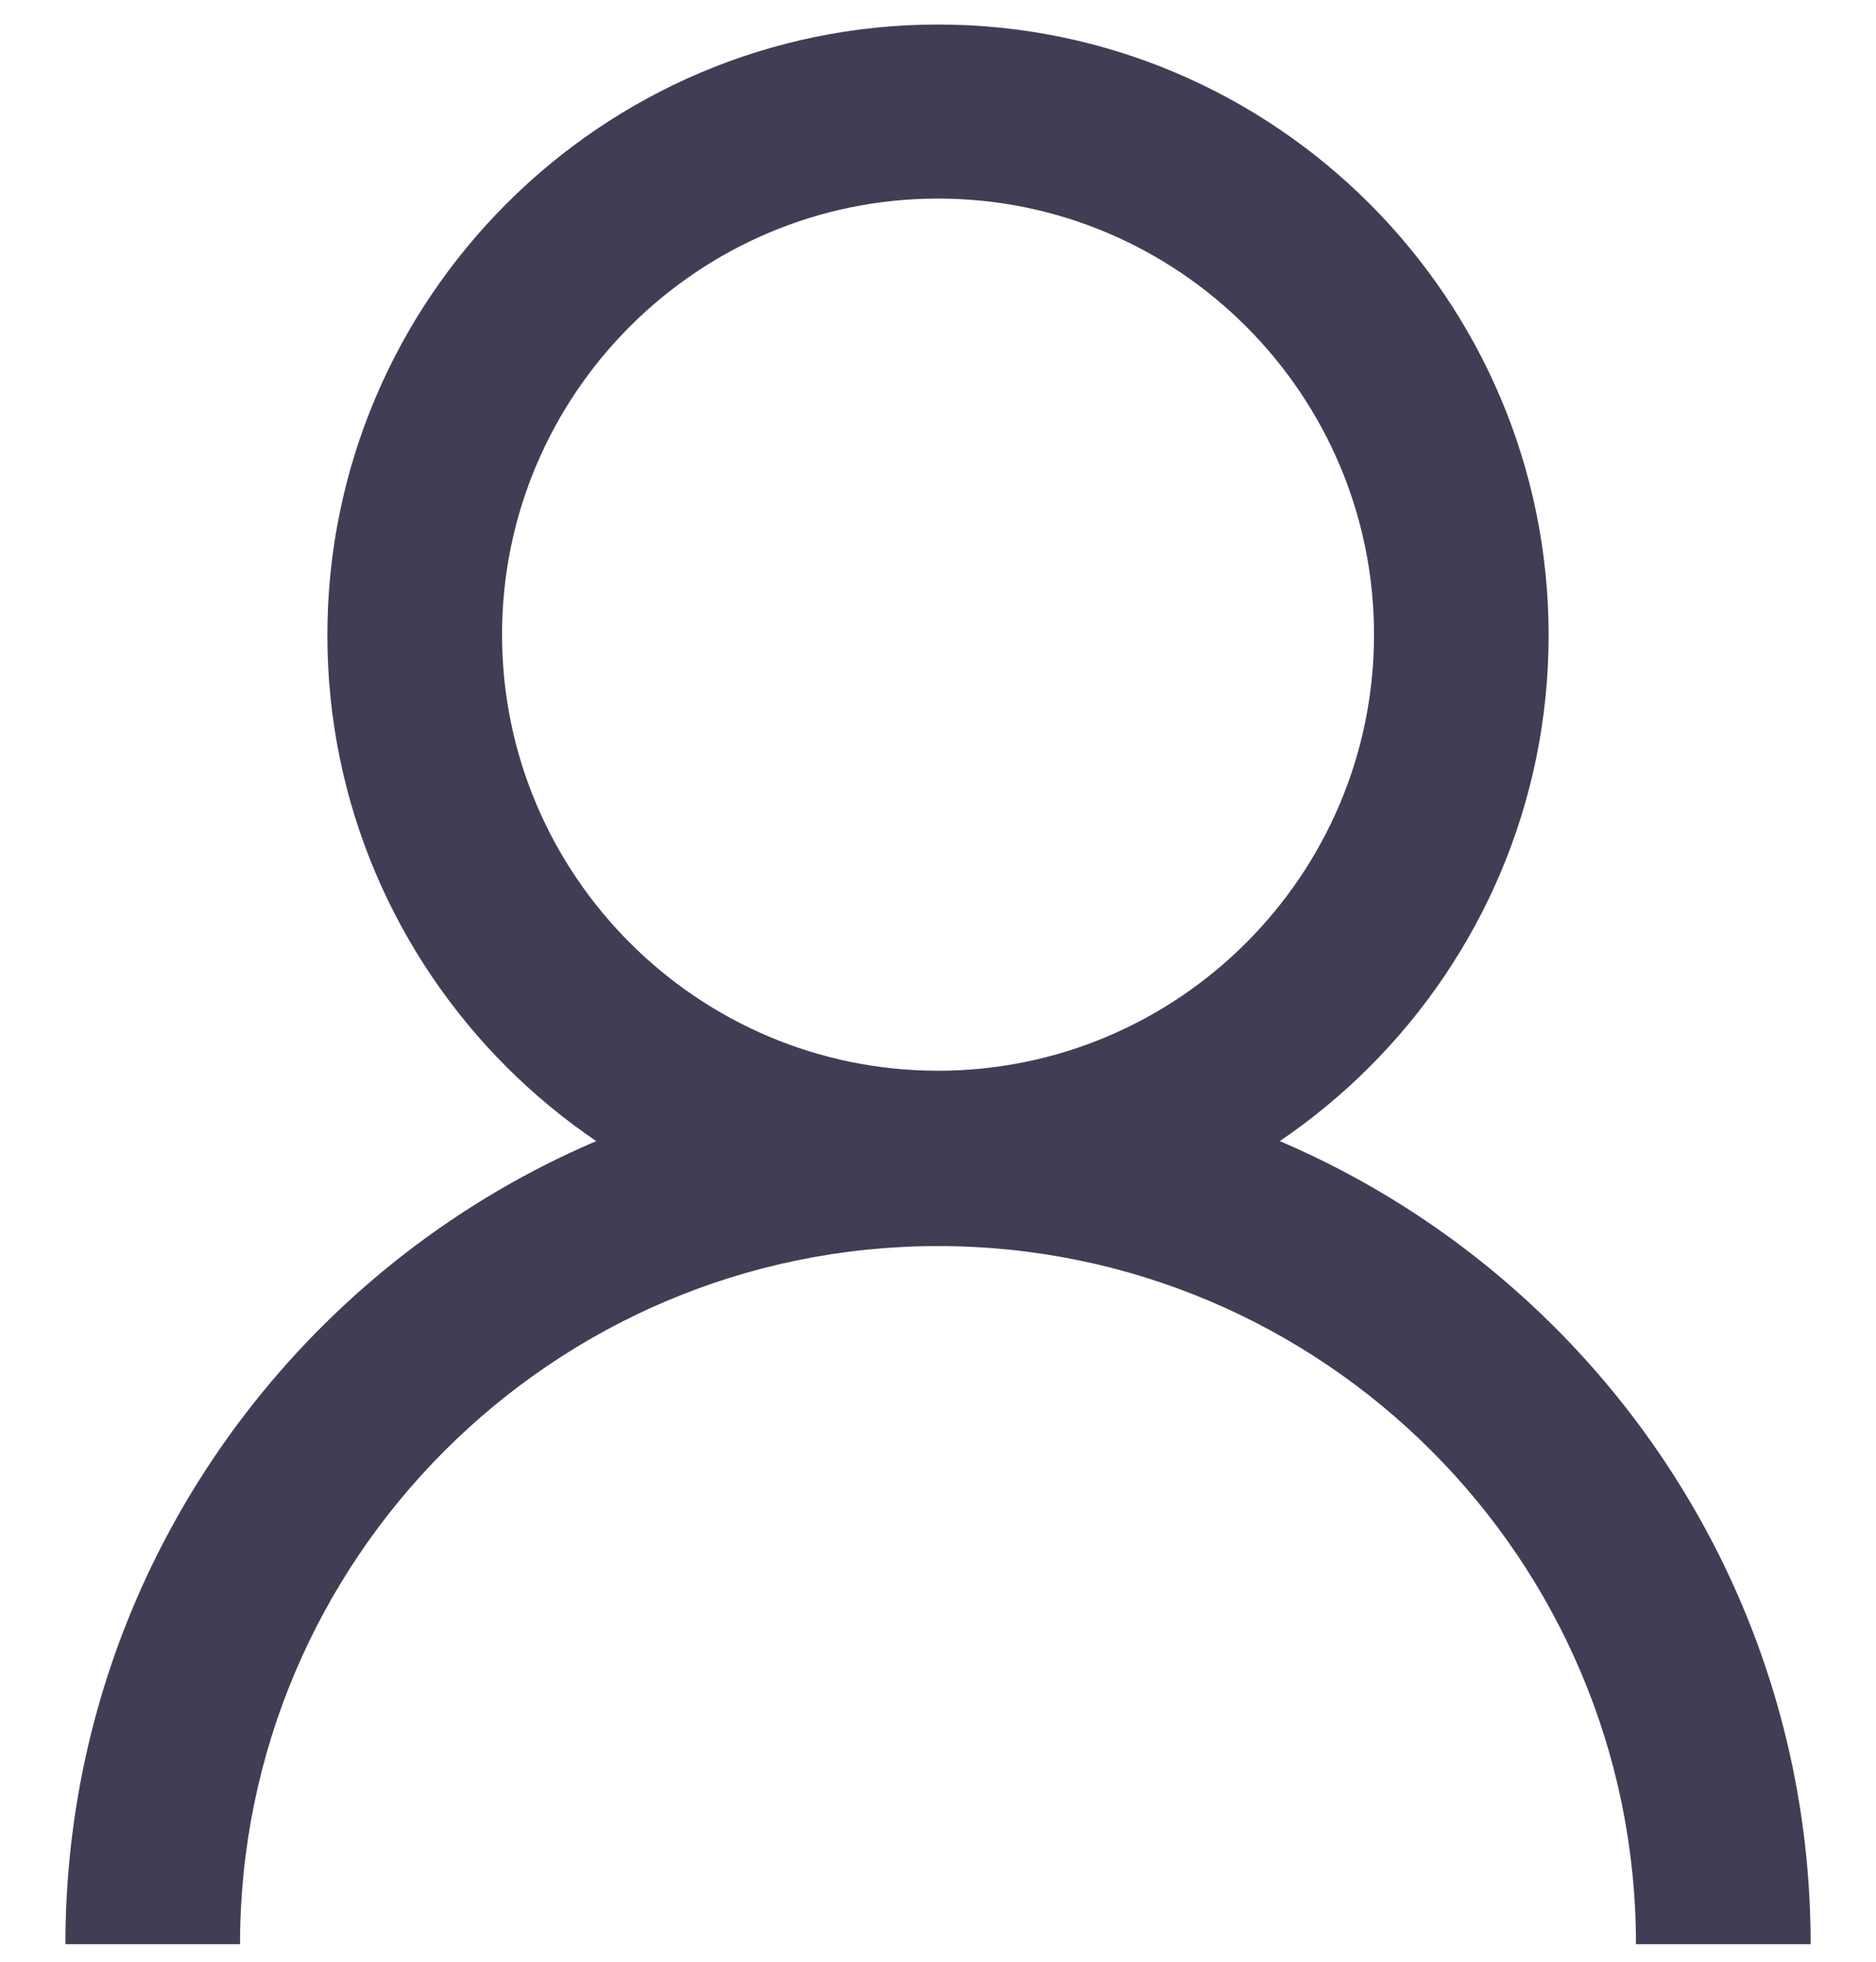 <svg width="22" height="23" viewBox="0 0 28 32" fill="none"
                                xmlns="http://www.w3.org/2000/svg">
                                <path
                                    d="M14 20.326C8.509 20.326 4.037 15.854 4.037 10.363C4.037 4.872 8.509 0.4 14 0.4C19.491 0.4 23.963 4.872 23.963 10.363C23.963 15.854 19.491 20.326 14 20.326ZM14 3.239C10.079 3.239 6.887 6.432 6.887 10.353C6.887 14.274 10.079 17.466 14 17.466C17.921 17.466 21.114 14.274 21.114 10.353C21.114 6.432 17.921 3.239 14 3.239Z"
                                    fill="#423D55" />
                                <path
                                    d="M28.238 31.714H25.388C25.388 25.433 20.282 20.326 14 20.326C7.719 20.326 2.612 25.433 2.612 31.714H-0.237C-0.237 23.862 6.148 17.477 14 17.477C21.852 17.477 28.238 23.862 28.238 31.714Z"
                                    fill="#423D55" />
                            </svg>
